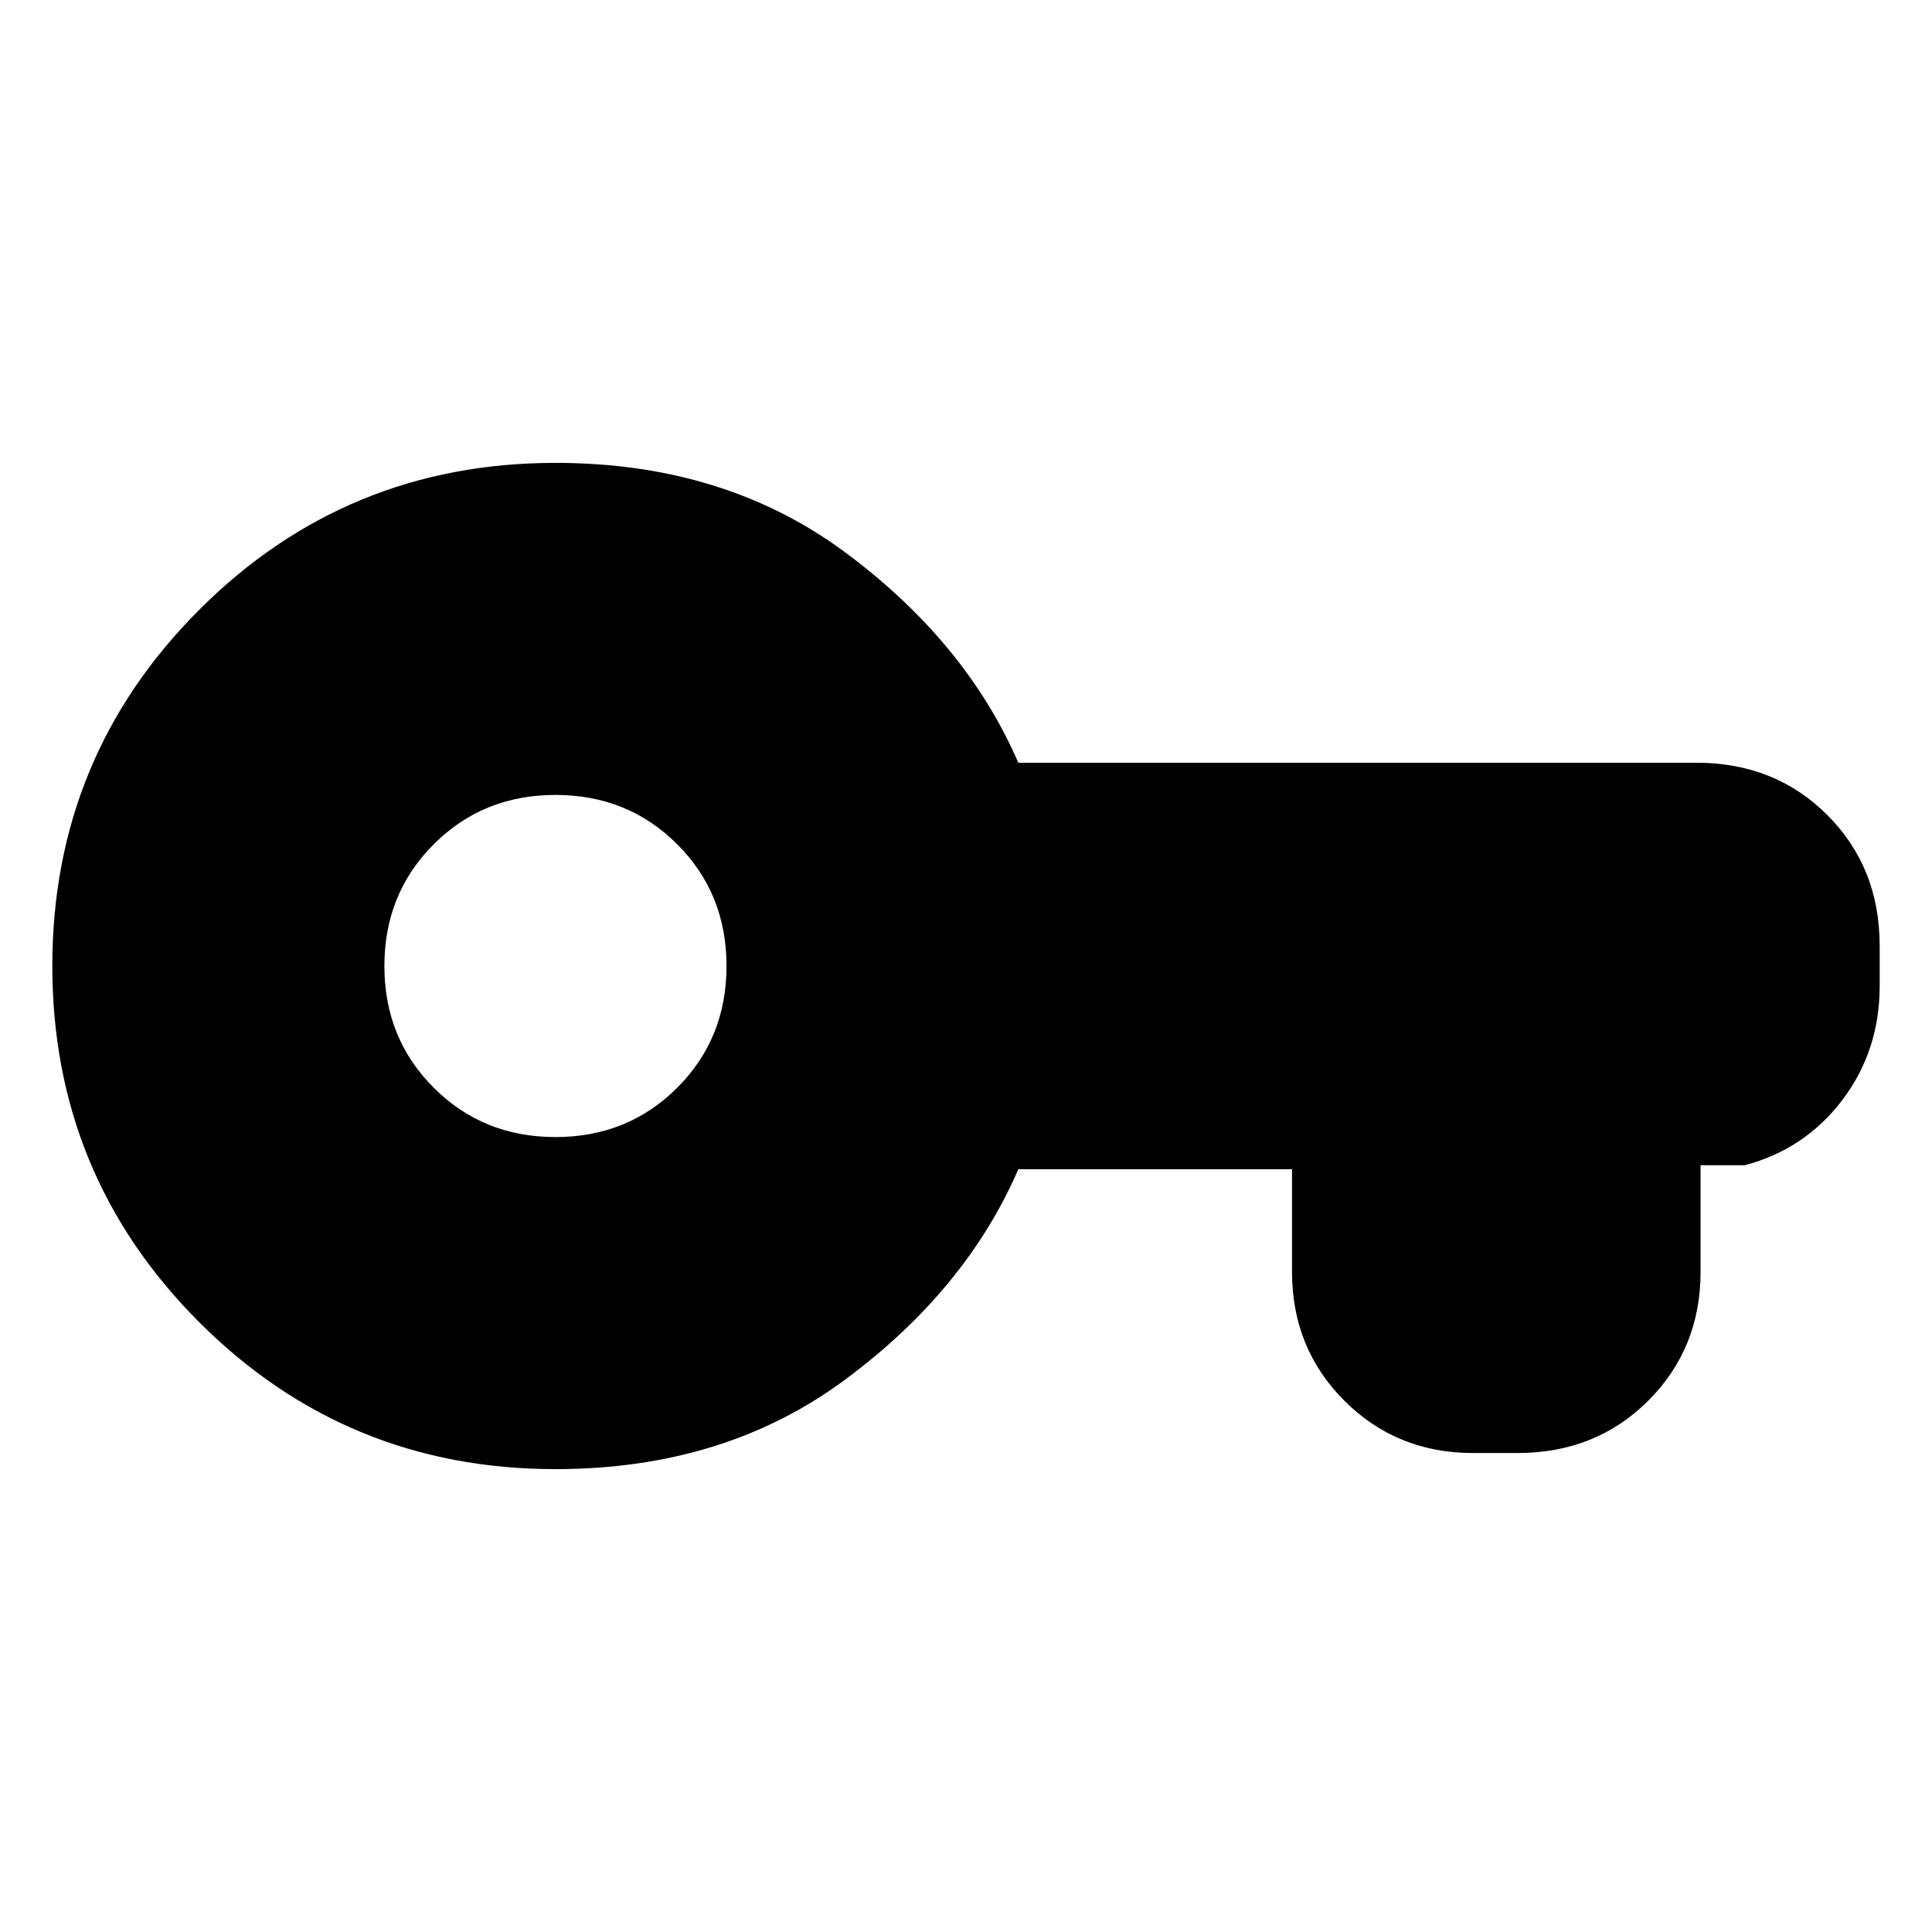 <svg xmlns="http://www.w3.org/2000/svg" height="24" width="24"><path d="M6.9 18.25Q4.3 18.25 2.475 16.425Q0.65 14.6 0.65 12Q0.65 9.4 2.475 7.575Q4.3 5.75 6.9 5.75Q9 5.75 10.5 6.862Q12 7.975 12.65 9.475H21.075Q22.05 9.475 22.7 10.125Q23.35 10.775 23.35 11.75V12.25Q23.35 13.05 22.888 13.662Q22.425 14.275 21.675 14.475H21.125V15.8Q21.125 16.75 20.475 17.4Q19.825 18.05 18.85 18.05H18.3Q17.35 18.05 16.7 17.4Q16.05 16.75 16.05 15.8V14.525H12.65Q12 16.025 10.5 17.137Q9 18.25 6.9 18.25ZM6.9 14.125Q7.8 14.125 8.413 13.512Q9.025 12.9 9.025 12Q9.025 11.1 8.413 10.488Q7.8 9.875 6.9 9.875Q6 9.875 5.388 10.488Q4.775 11.1 4.775 12Q4.775 12.9 5.388 13.512Q6 14.125 6.9 14.125Z"/></svg>
